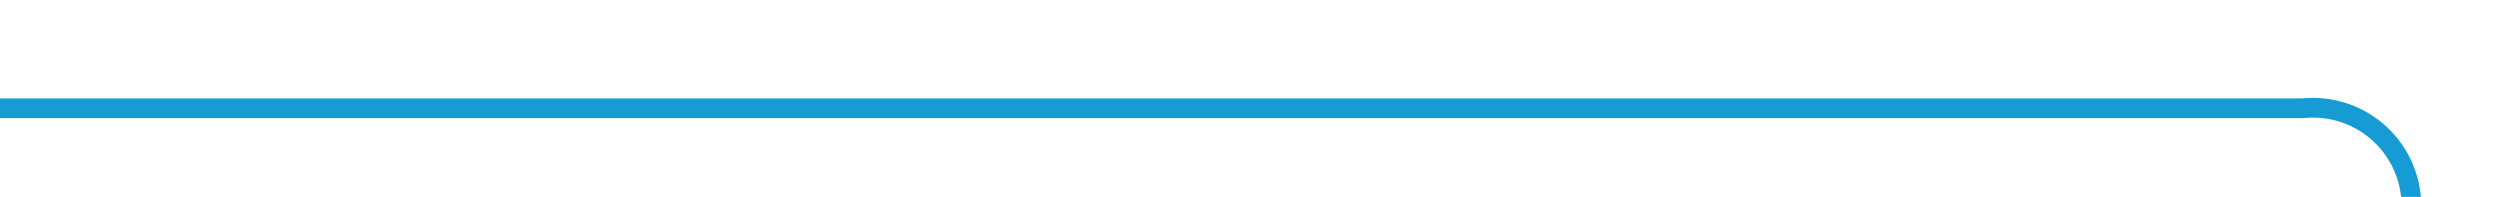 ﻿<?xml version="1.0" encoding="utf-8"?>
<svg version="1.1" xmlns:xlink="http://www.w3.org/1999/xlink" width="127px" height="10px" preserveAspectRatio="xMinYMid meet" viewBox="2924 5543  127 8" xmlns="http://www.w3.org/2000/svg">
  <path d="M 2924 5547.5  L 3041 5547.5  A 5 5 0 0 1 3046.5 5552.5 L 3046.5 6163  A 5 5 0 0 0 3051.5 6168.5 L 4767 6168.5  A 5 5 0 0 0 4772.5 6163.5 L 4772.5 5943  " stroke-width="1" stroke="#169bd5" fill="none" />
  <path d="M 4767.854 5948.054  L 4772.5 5943.407  L 4777.146 5948.054  L 4777.854 5947.346  L 4772.854 5942.346  L 4772.5 5941.993  L 4772.146 5942.346  L 4767.146 5947.346  L 4767.854 5948.054  Z " fill-rule="nonzero" fill="#169bd5" stroke="none" />
</svg>